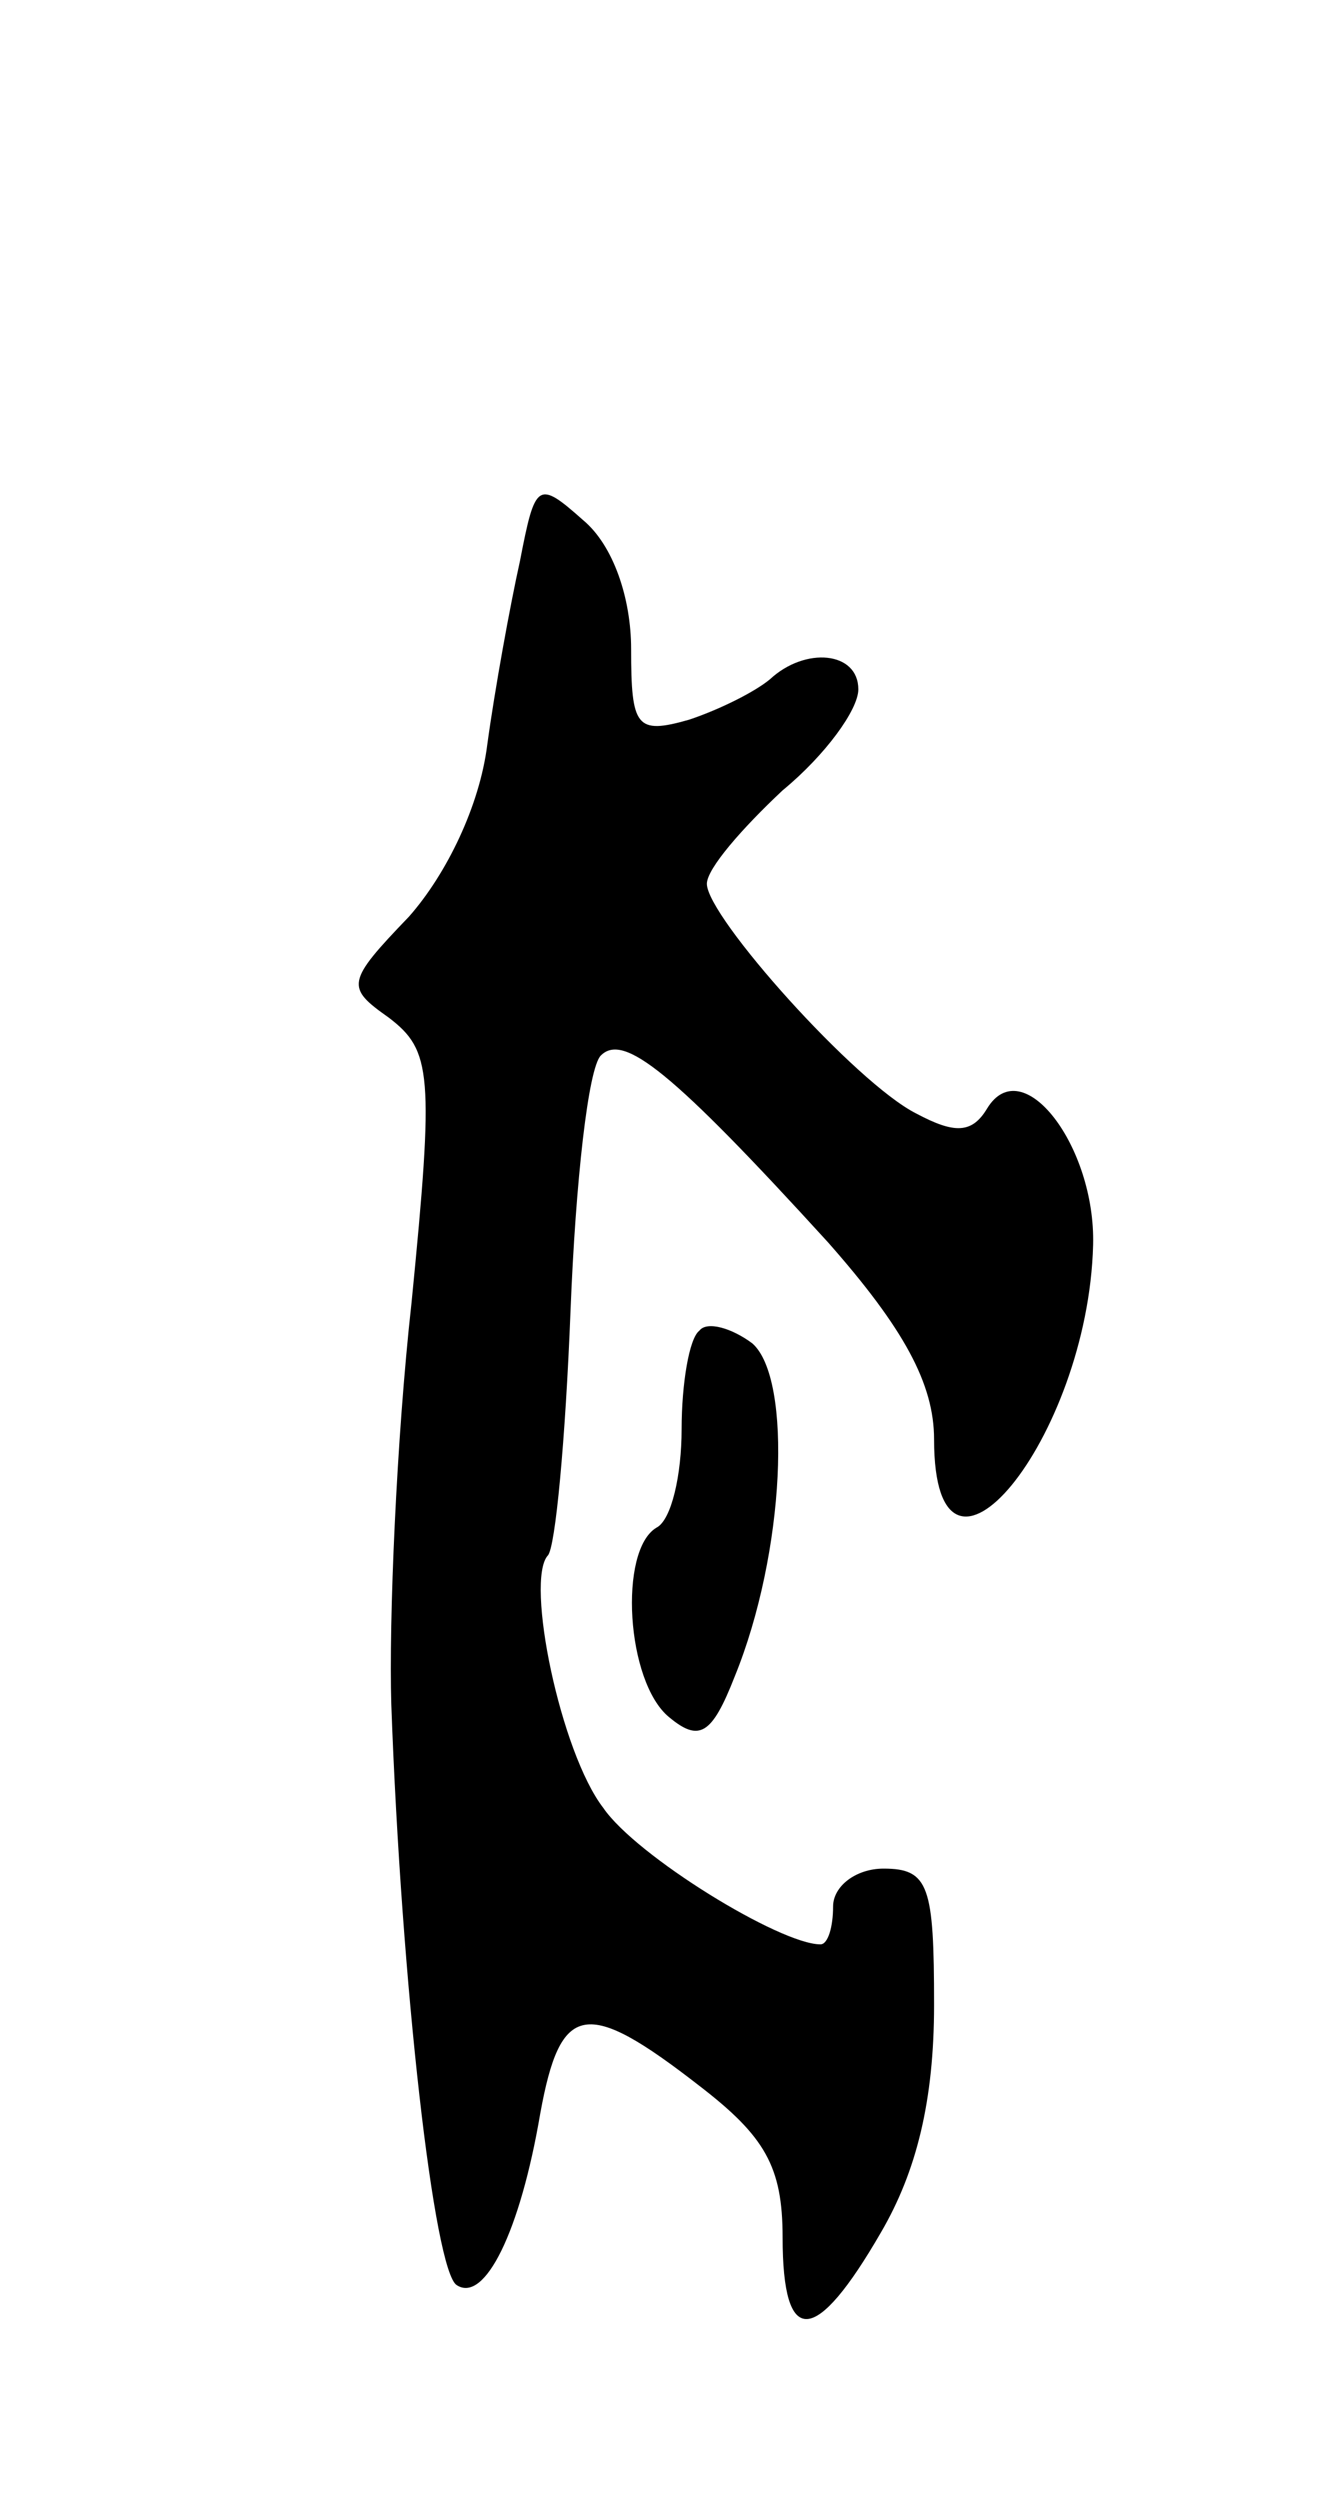 <svg version="1.0" xmlns="http://www.w3.org/2000/svg"
 width="53pt" height="99pt" viewBox="0 0 53 99"
 preserveAspectRatio="xMidYMid meet">
<g transform="translate(0,99) scale(0.1,-0.1)"
fill="#000000" stroke="none">
<path d="M206 768 c-4 -18 -10 -51 -13 -73 -3 -24 -16 -51 -31 -68 -25 -26
-25 -28 -8 -40 17 -13 18 -22 9 -113 -6 -54 -9 -126 -8 -159 4 -111 17 -225
26 -230 11 -7 25 21 33 68 8 44 18 46 63 11 26 -20 33 -32 33 -60 0 -44 13
-43 39 2 14 24 21 52 21 90 0 47 -2 54 -20 54 -11 0 -20 -7 -20 -15 0 -8 -2
-15 -5 -15 -16 0 -73 35 -86 54 -17 22 -31 90 -22 100 3 3 7 46 9 97 2 51 7
96 12 101 9 9 28 -6 90 -74 30 -34 42 -56 42 -78 0 -74 61 0 63 77 1 39 -28
77 -42 54 -6 -10 -13 -10 -28 -2 -24 12 -83 78 -83 91 0 6 14 22 30 37 17 14
30 32 30 40 0 15 -21 17 -35 4 -6 -5 -20 -12 -32 -16 -21 -6 -23 -3 -23 28 0
20 -7 41 -19 51 -18 16 -19 15 -25 -16z"/>
<path d="M277 463 c-4 -3 -7 -21 -7 -39 0 -18 -4 -36 -10 -39 -15 -9 -12 -61
5 -75 12 -10 17 -7 26 16 20 49 23 118 7 132 -8 6 -18 9 -21 5z"/>
</g>
</svg>
